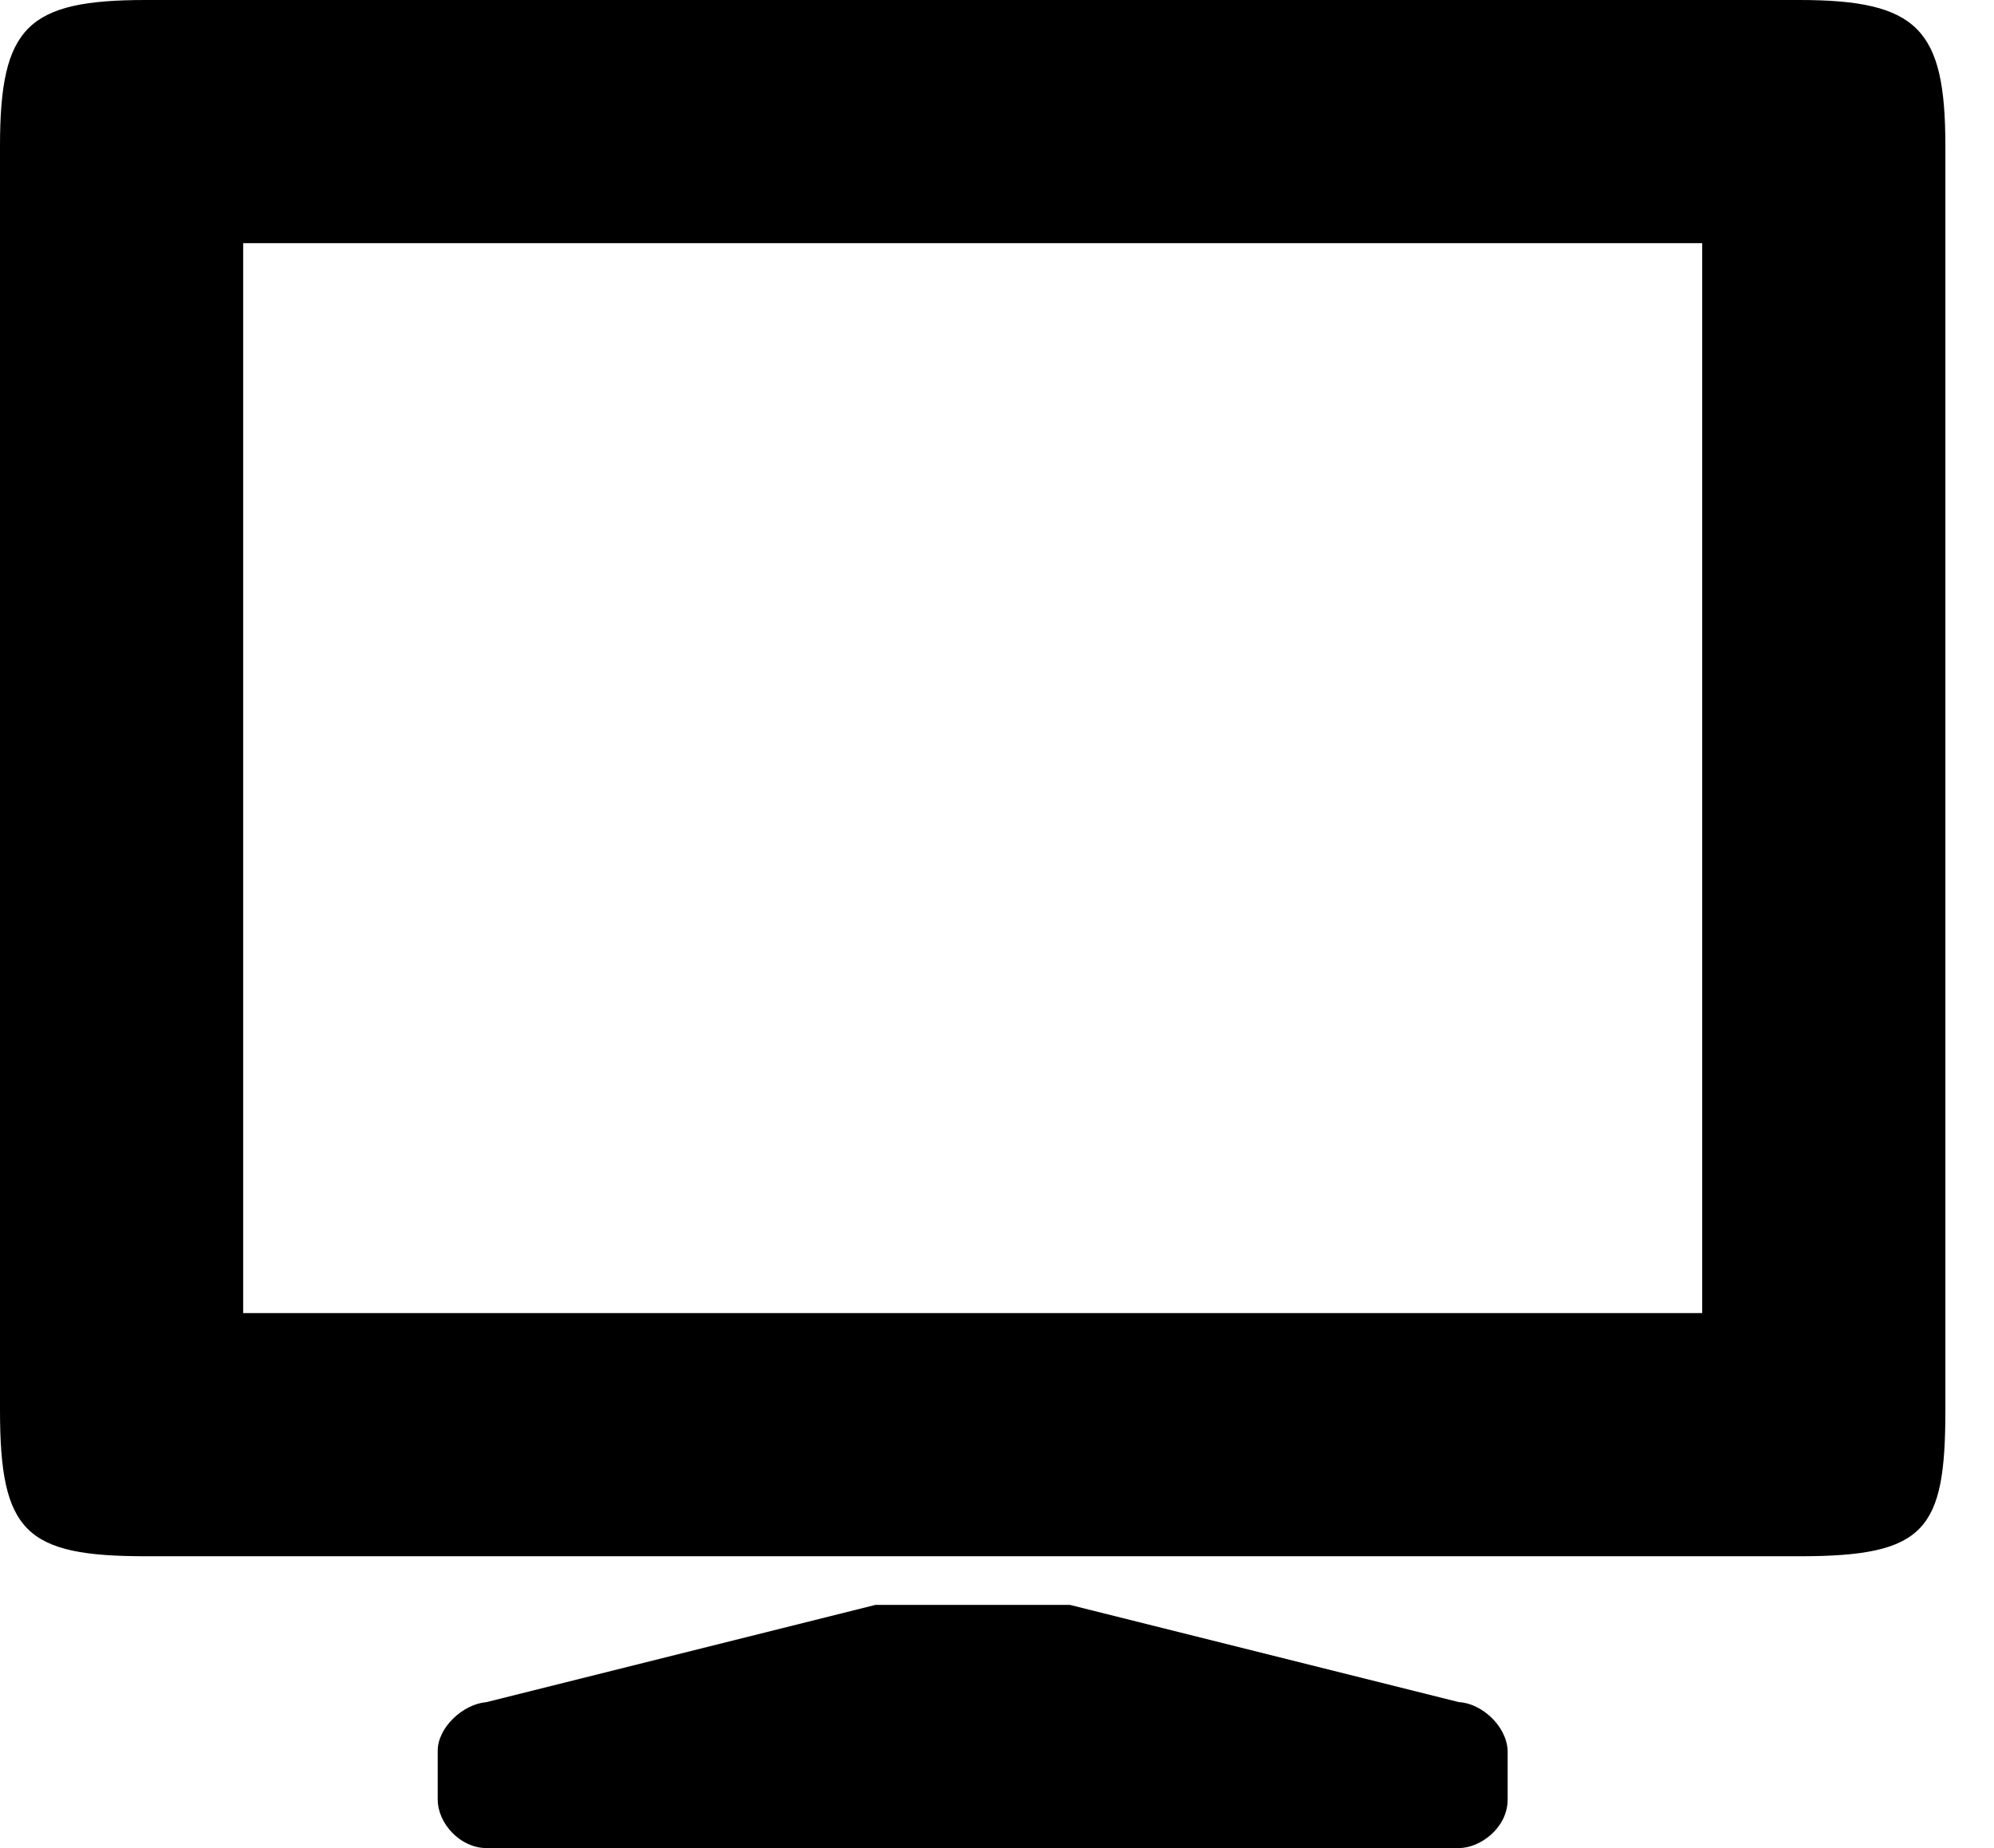 <svg width="41px" height="38px" viewBox="0 0 41 38" version="1.1" xmlns="http://www.w3.org/2000/svg" xmlns:xlink="http://www.w3.org/1999/xlink">
    <path d="M18,33 L10,35 C9.52,35.04 9,35.52 9,36 L9,37 C9,37.5 9.47,38 10,38 L30,38 C30.43,38 31,37.59 31,37 L31,36 C30.98,35.48 30.45,35.02 30,35 L22,33 L18,33 L18,33 Z M37,32 C39.59,32 40,31.471 40,29 L40,3 C40,0.609 39.45,0 37,0 L3,0 C0.57,0 0,0.54 0,3 L0,29 C0,31.51 0.53,32 3,32 L16.4,32 L23.6,32 L37,32 L37,32 Z M35,5 L35,27 L5,27 L5,5 L35,5 L35,5 Z M35,5"></path>
</svg>